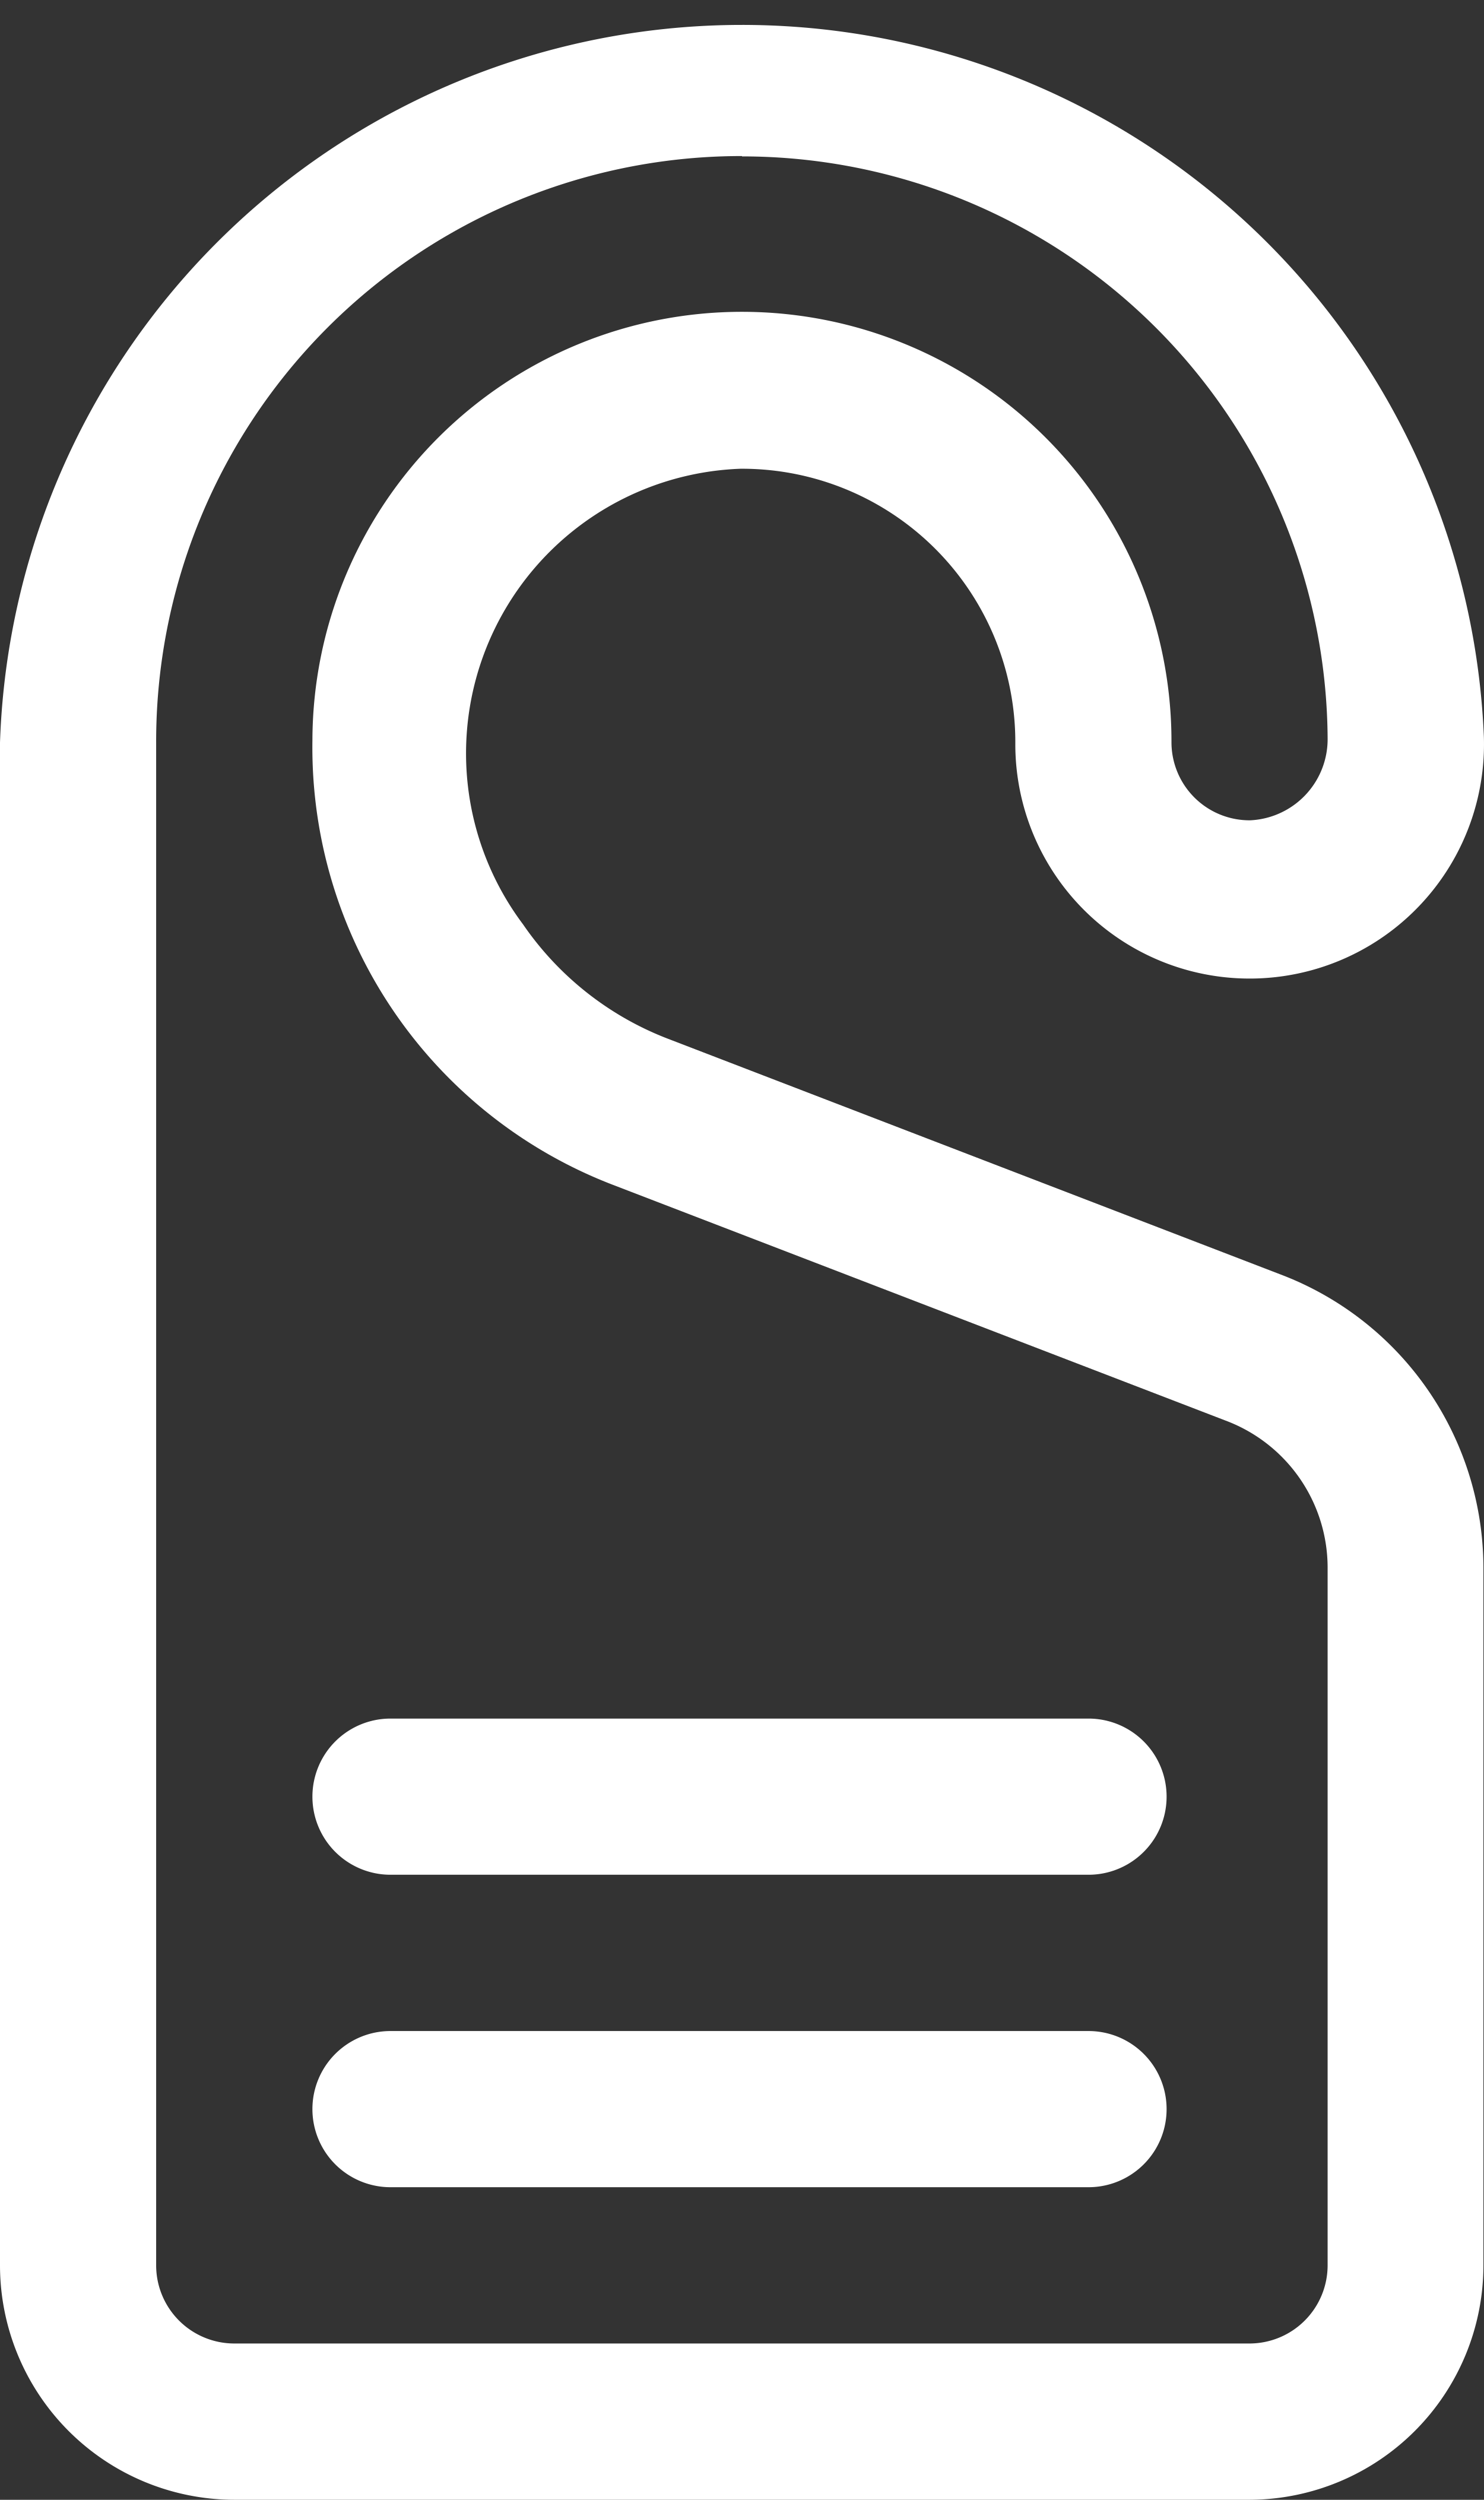 <svg xmlns="http://www.w3.org/2000/svg" width="12.792" height="21.545" viewBox="0 0 12.792 21.545"><rect x="0" y="0" width="12.792" height="21.545" fill="#333333" stroke="none"/><defs><style>.a{fill:#fff;}</style></defs><g transform="translate(-104.017 0)"><path class="a" d="M114.789,21.545h-8.752a2.022,2.022,0,0,1-2.02-2.02V6.4a6.4,6.4,0,0,1,12.791-.048,2.02,2.02,0,1,1-4.039.048A2.356,2.356,0,0,0,110.4,4.04a2.455,2.455,0,0,0-1.875,3.926,2.681,2.681,0,0,0,1.253.988l5.3,2.039a2.709,2.709,0,0,1,1.726,2.513v6.018A2.022,2.022,0,0,1,114.789,21.545Zm-4.376-20.2A5.046,5.046,0,0,0,105.363,6.4V19.525a.674.674,0,0,0,.673.673h8.752a.674.674,0,0,0,.673-.673V13.507a1.354,1.354,0,0,0-.863-1.257l-5.3-2.039a4.038,4.038,0,0,1-2.588-3.828,3.7,3.7,0,0,1,7.405.014.673.673,0,0,0,.679.673.7.7,0,0,0,.667-.711A5.047,5.047,0,0,0,110.413,1.348Z" transform="translate(0 0)"/><path class="a" d="M174.707,353.38H168.69a.673.673,0,1,1,0-1.346h6.017a.673.673,0,0,1,0,1.346Z" transform="translate(-61.307 -337.222)"/><path class="a" d="M174.707,417.38H168.69a.673.673,0,1,1,0-1.346h6.017a.673.673,0,1,1,0,1.346Z" transform="translate(-61.307 -398.529)"/></g></svg>